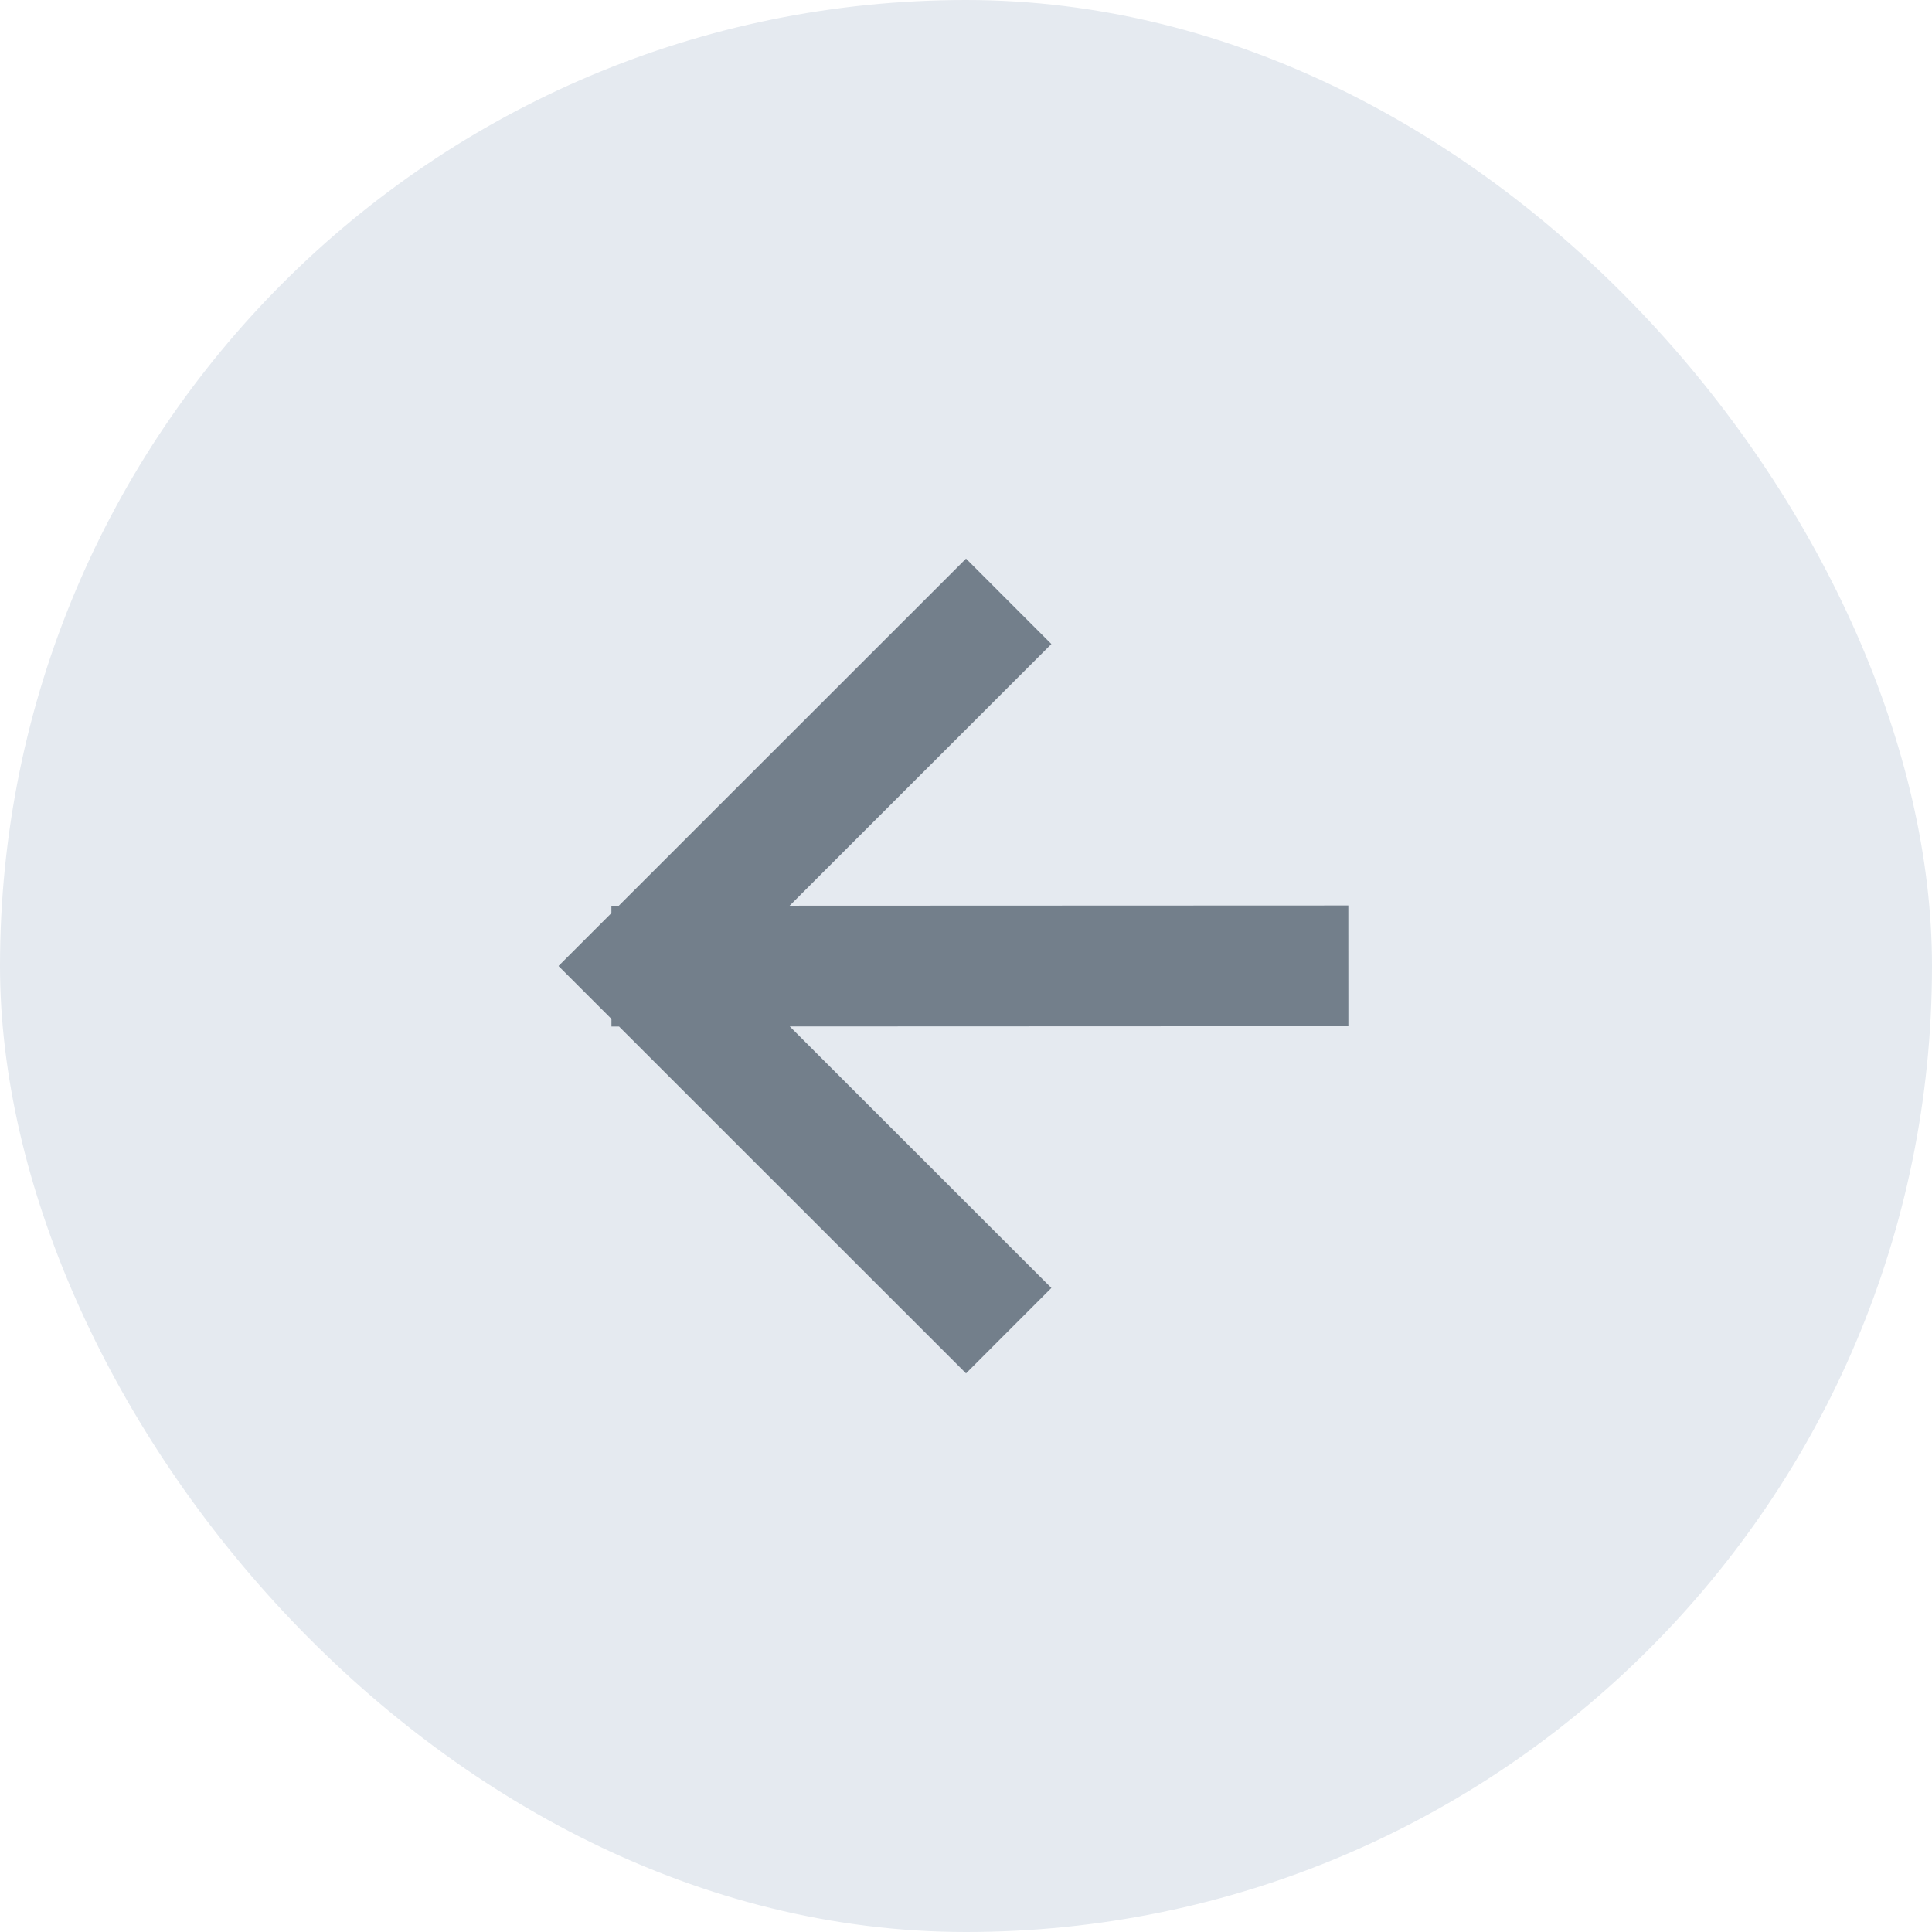 <?xml version="1.0" encoding="UTF-8"?>
<svg width="32px" height="32px" viewBox="0 0 32 32" version="1.1" xmlns="http://www.w3.org/2000/svg" xmlns:xlink="http://www.w3.org/1999/xlink">
    <!-- Generator: Sketch 64 (93537) - https://sketch.com -->
    <title>back_button</title>
    <desc>Created with Sketch.</desc>
    <g id="Symbols" stroke="none" stroke-width="1" fill="none" fill-rule="evenodd">
        <g id="header/extended" transform="translate(-64, -105)">
            <g id="back_button" transform="translate(64, 105)">
                <rect id="Rectangle" fill="#E5EAF0" fill-rule="evenodd" x="0" y="0" width="32" height="32" rx="16"></rect>
                <g id="arrow_icon" transform="translate(16, 16) scale(-1, 1) translate(-16, -16) translate(8, 8)" stroke="#737F8B" stroke-linecap="square" stroke-width="2">
                    <path d="M13.333,8.002 L8,13.333 M12.873,8.002 L2.667,7.998 M8,2.667 L13.333,7.998" id="Combined-Shape"></path>
                </g>
            </g>
        </g>
    </g>
</svg>